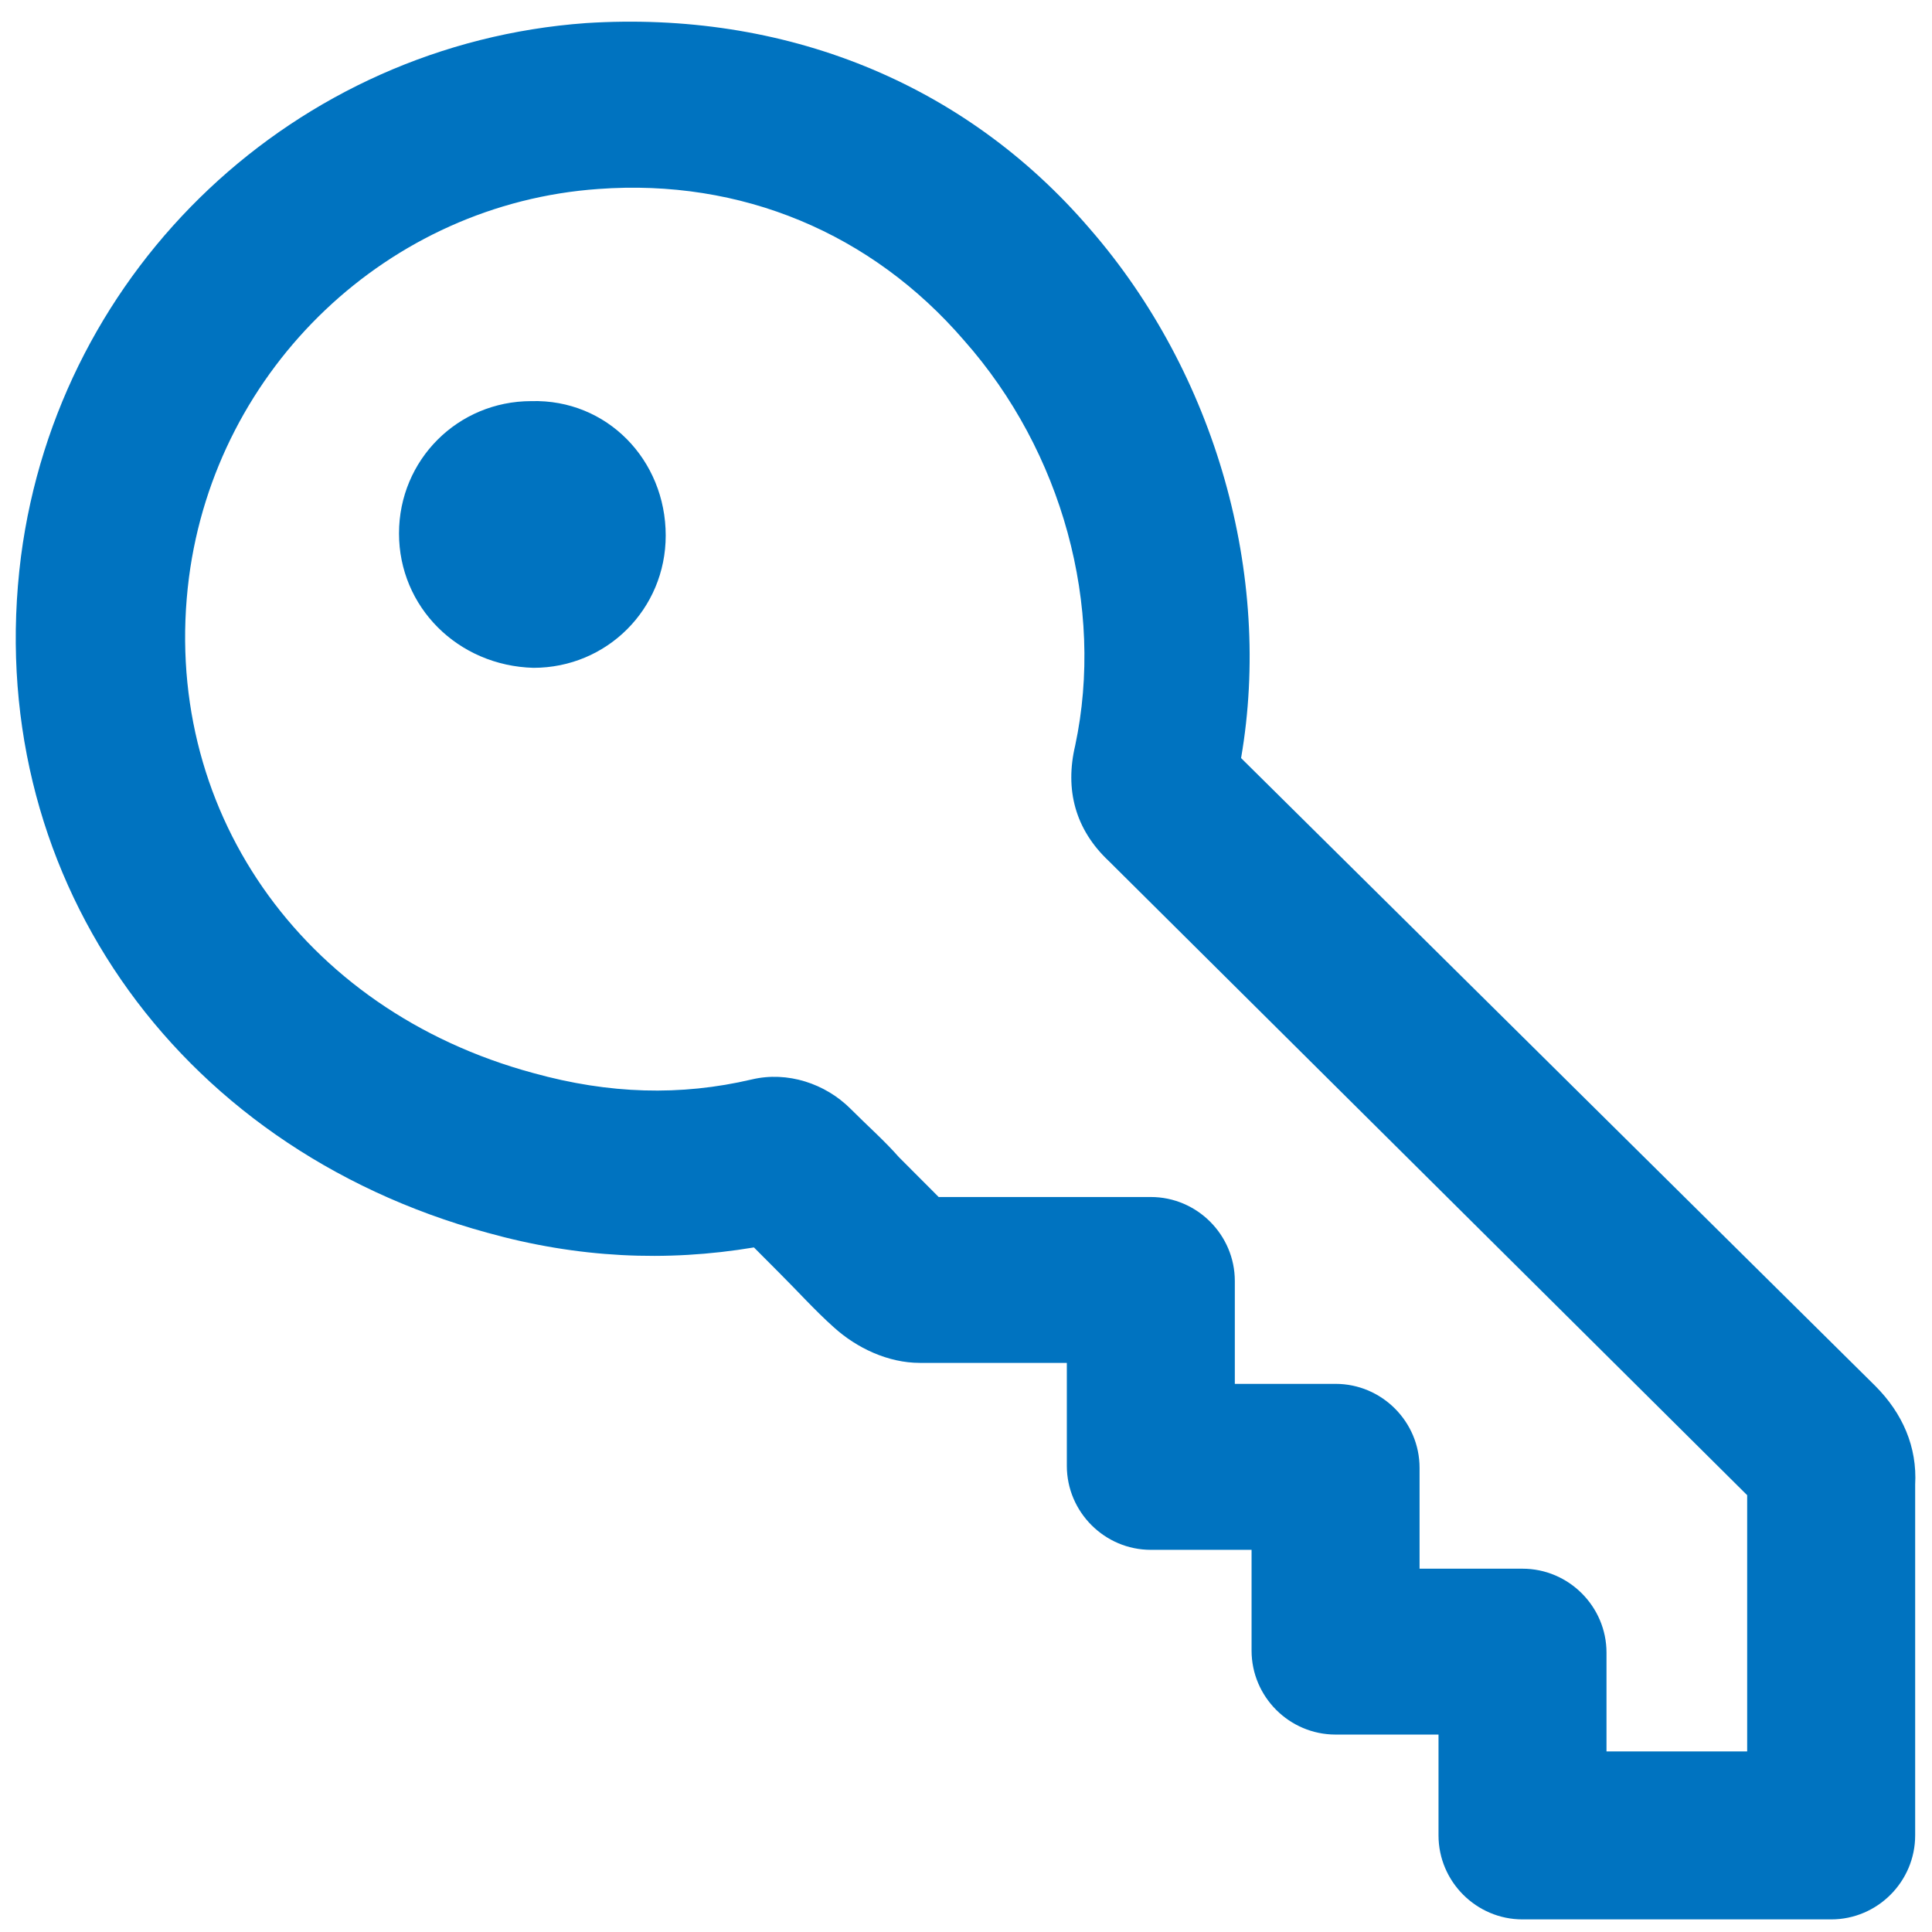 <svg width="21" height="21" viewBox="0 0 21 21" fill="none" xmlns="http://www.w3.org/2000/svg">
<g clip-path="url(#clip0_418_439)">
<path d="M19.904 20.863H16.549C16.047 20.863 15.636 20.452 15.636 19.95V18.854H14.517C14.015 18.854 13.604 18.444 13.604 17.941V16.846H12.509C12.007 16.846 11.596 16.435 11.596 15.933V14.814C11.048 14.814 10.523 14.814 9.998 14.814C9.655 14.814 9.313 14.654 9.062 14.426C8.857 14.243 8.674 14.038 8.468 13.833C8.377 13.741 8.286 13.65 8.195 13.559C7.236 13.719 6.277 13.673 5.296 13.399C1.872 12.463 -0.205 9.45 0.228 6.049C0.639 2.899 3.218 0.479 6.368 0.251C8.514 0.114 10.477 0.89 11.847 2.488C13.216 4.063 13.833 6.254 13.49 8.24L20.384 15.065C20.68 15.362 20.84 15.727 20.817 16.138C20.817 17.028 20.817 17.919 20.817 18.809V19.95C20.817 20.452 20.407 20.863 19.904 20.863ZM17.439 19.037H18.991V18.809C18.991 17.964 18.991 17.097 18.991 16.252L12.052 9.359C11.687 9.016 11.573 8.583 11.687 8.103C12.007 6.597 11.55 4.908 10.477 3.698C9.473 2.534 8.058 1.94 6.505 2.054C4.223 2.214 2.351 3.995 2.054 6.277C1.735 8.765 3.264 10.979 5.798 11.664C6.62 11.892 7.396 11.915 8.172 11.733C8.56 11.641 8.971 11.778 9.245 12.052C9.427 12.235 9.61 12.395 9.77 12.577C9.907 12.714 10.066 12.874 10.203 13.011C10.751 13.011 11.322 13.011 11.892 13.011H12.509C13.011 13.011 13.422 13.422 13.422 13.924V15.042H14.517C15.02 15.042 15.43 15.453 15.43 15.955V17.051H16.549C17.051 17.051 17.462 17.462 17.462 17.964V19.037H17.439Z" fill="#0073C0"/>
<path d="M5.798 7.259C6.597 7.259 7.236 6.62 7.236 5.821C7.236 4.999 6.597 4.337 5.775 4.36C4.976 4.36 4.337 4.999 4.337 5.798C4.337 6.597 4.976 7.236 5.798 7.259Z" fill="#0073C0"/>
</g>
<defs>
<clipPath id="clip0_418_439">
<rect width="21" height="21" fill="white"/>
</clipPath>
</defs>
</svg>
